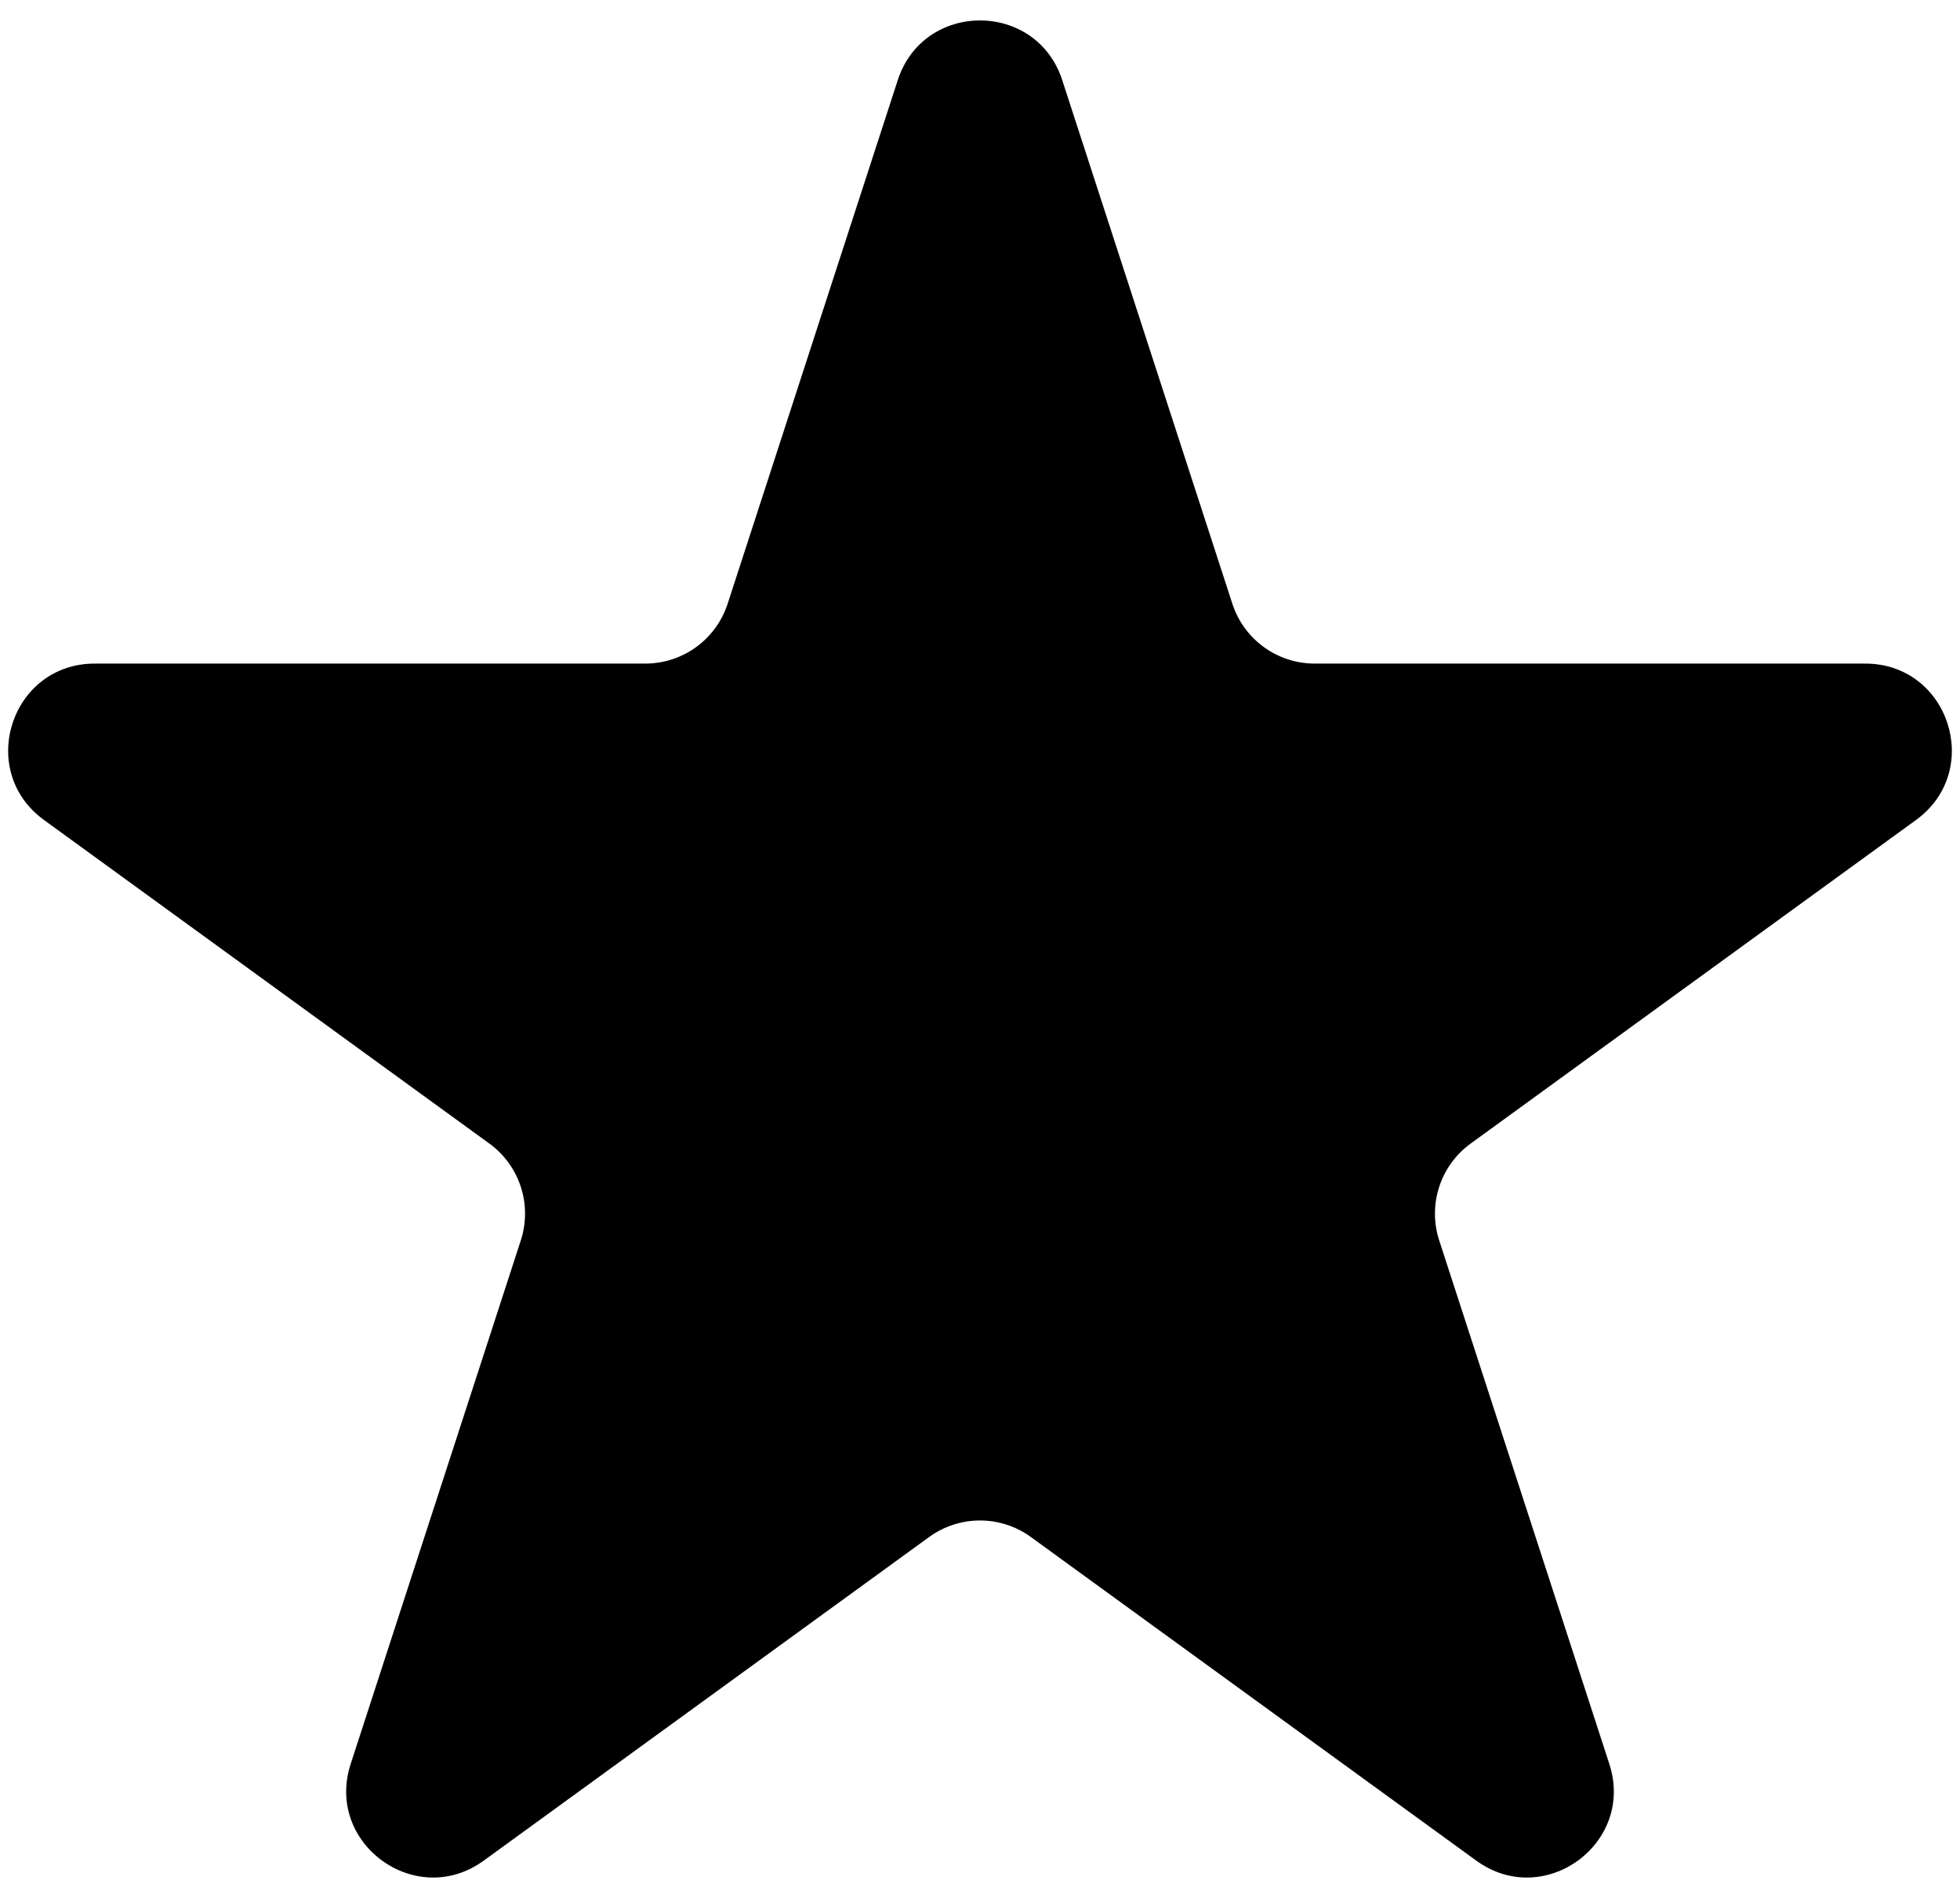 <svg width="34" height="33" viewBox="0 0 34 33" fill="none" xmlns="http://www.w3.org/2000/svg">
<path d="M15.573 1.391C16.022 0.009 17.978 0.009 18.427 1.391L21.378 10.474C21.579 11.092 22.155 11.511 22.805 11.511H32.356C33.809 11.511 34.413 13.37 33.237 14.224L25.51 19.838C24.985 20.22 24.765 20.897 24.965 21.515L27.917 30.599C28.366 31.981 26.784 33.13 25.609 32.276L17.882 26.662C17.356 26.28 16.644 26.28 16.118 26.662L8.391 32.276C7.216 33.13 5.634 31.981 6.083 30.599L9.035 21.515C9.235 20.897 9.015 20.22 8.49 19.838L0.763 14.224C-0.413 13.37 0.191 11.511 1.644 11.511H11.195C11.845 11.511 12.421 11.092 12.622 10.474L15.573 1.391Z" fill="black"/>
</svg>
